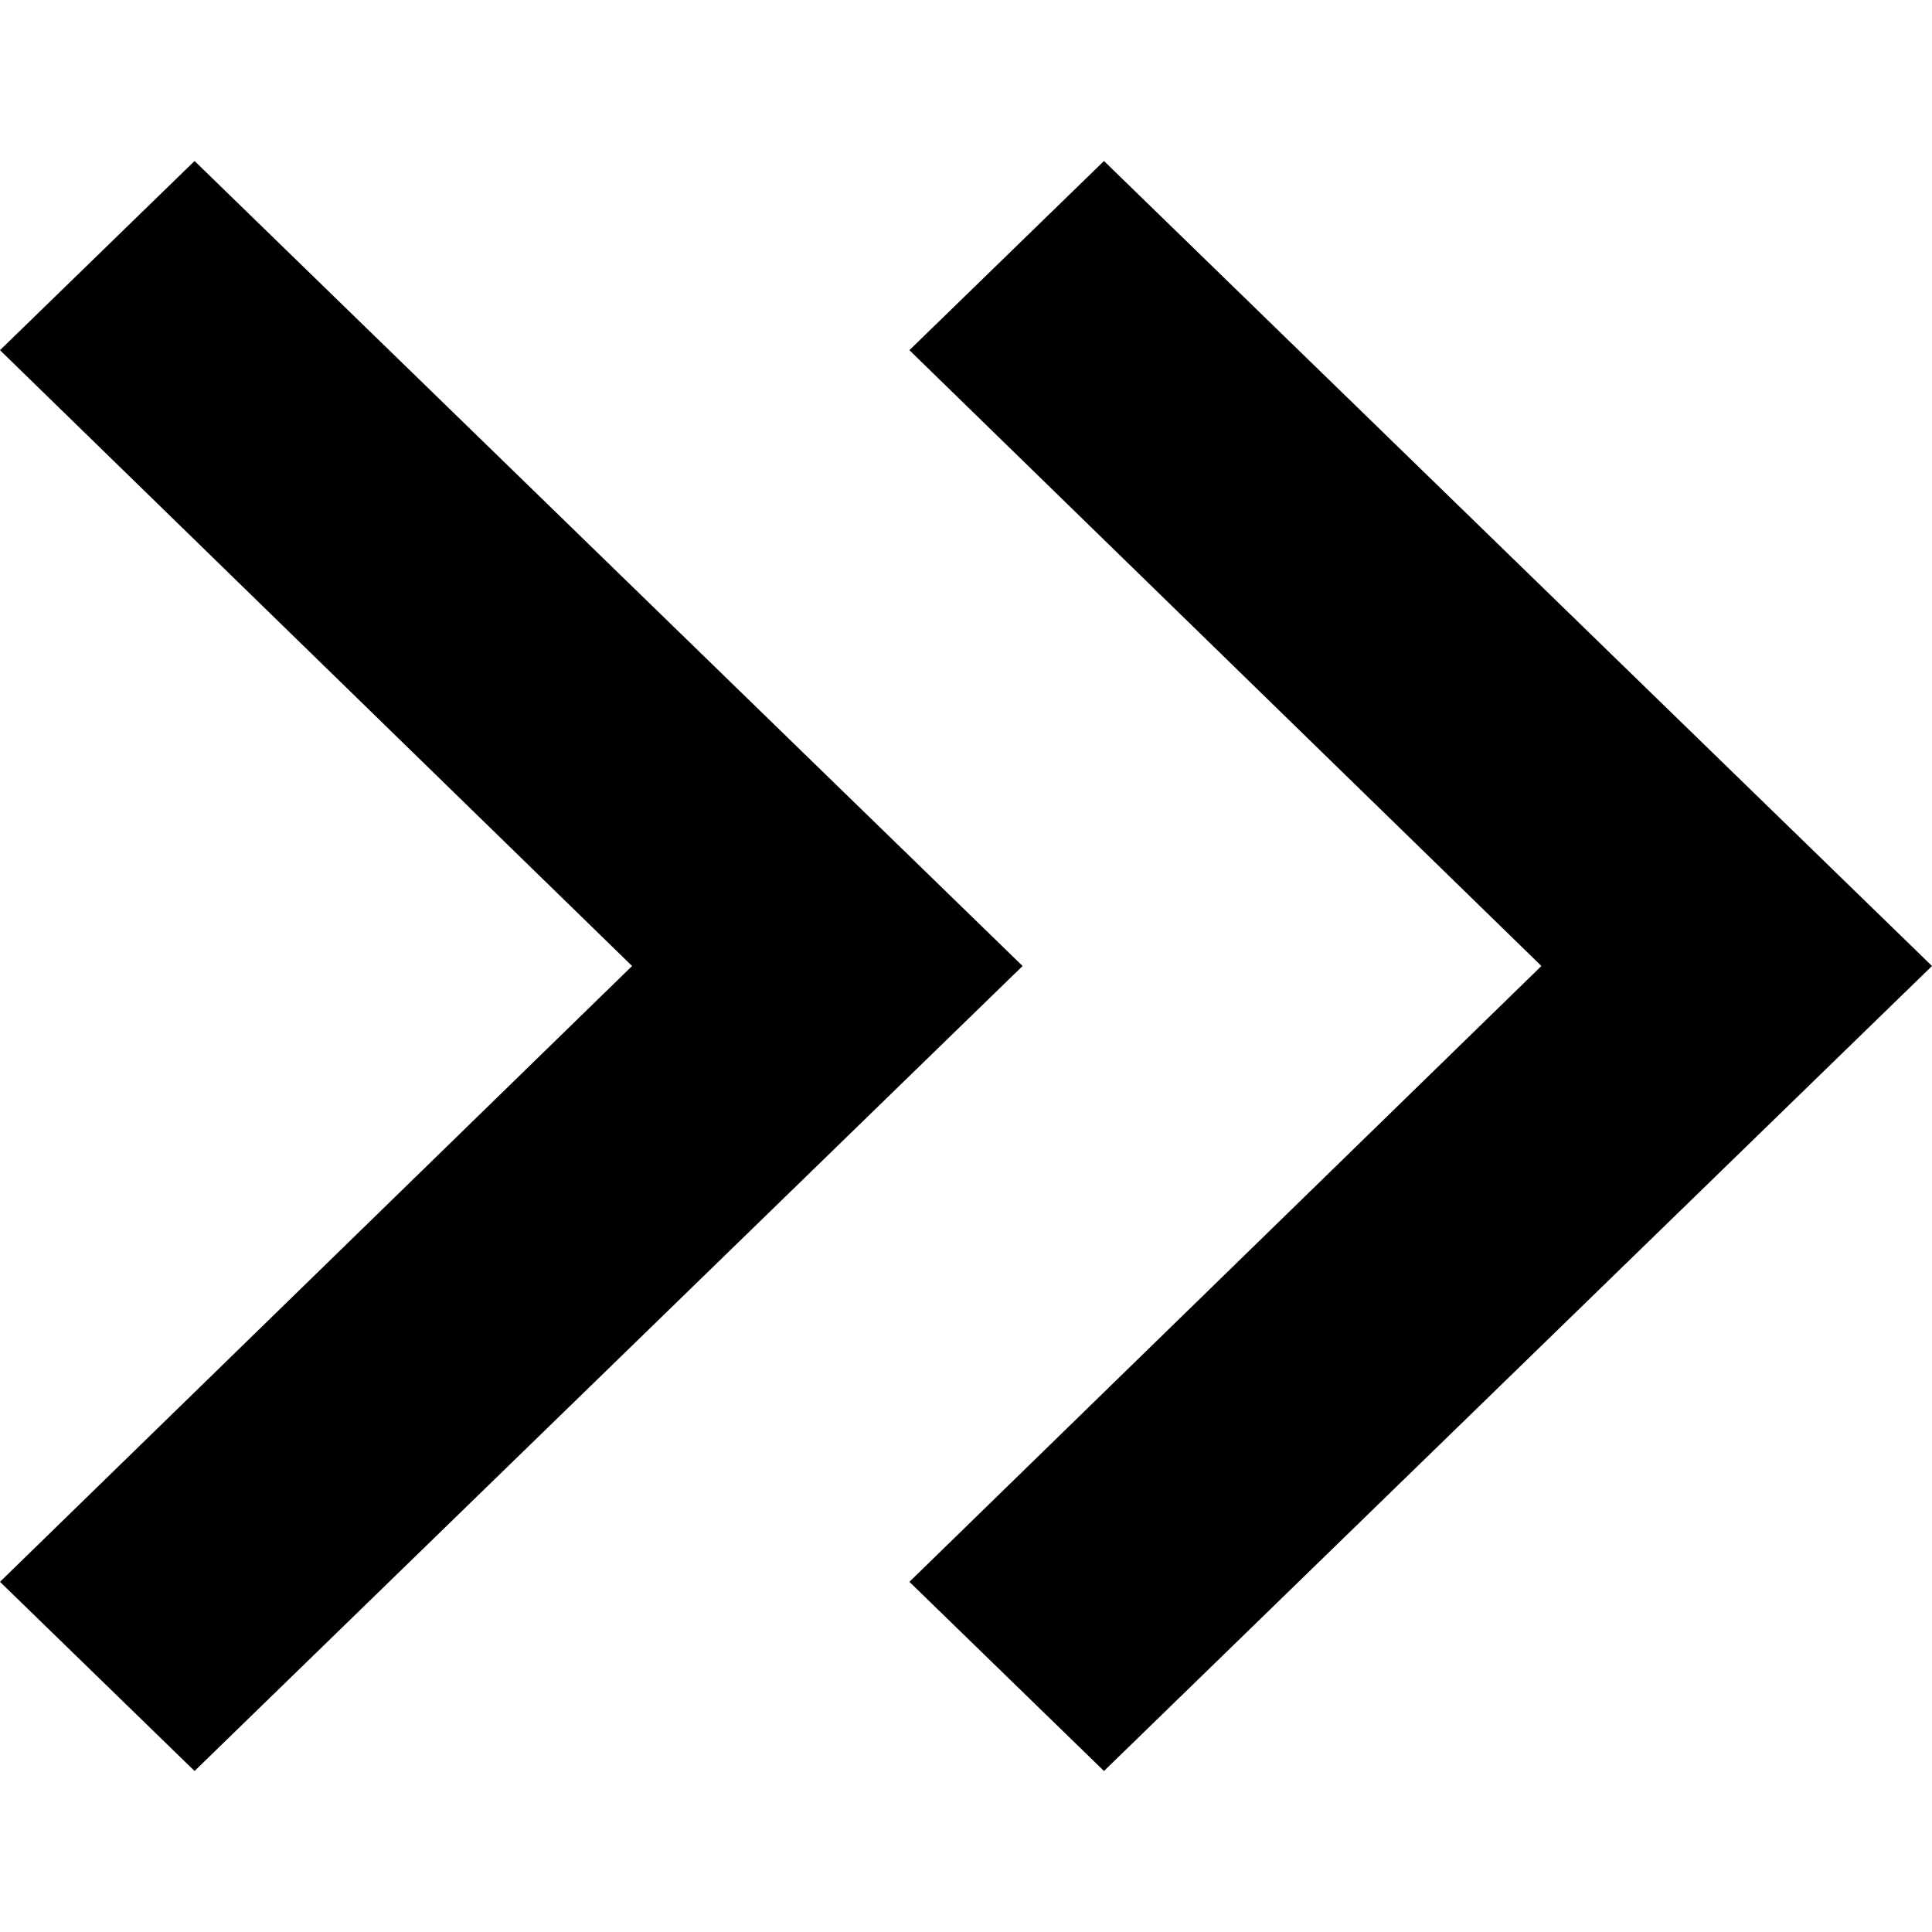 <svg viewBox="0 0 24 24" fill="none" xmlns="http://www.w3.org/2000/svg">
<path fill-rule="evenodd" clip-rule="evenodd" d="M0 4.35L2.417 2L12.703 12L2.417 22L0 19.65L7.852 12L0 4.35ZM11.297 4.35L13.714 2L24 12L13.714 22L11.297 19.65L19.148 12L11.297 4.35Z" fill="currentColor"/>
</svg>
